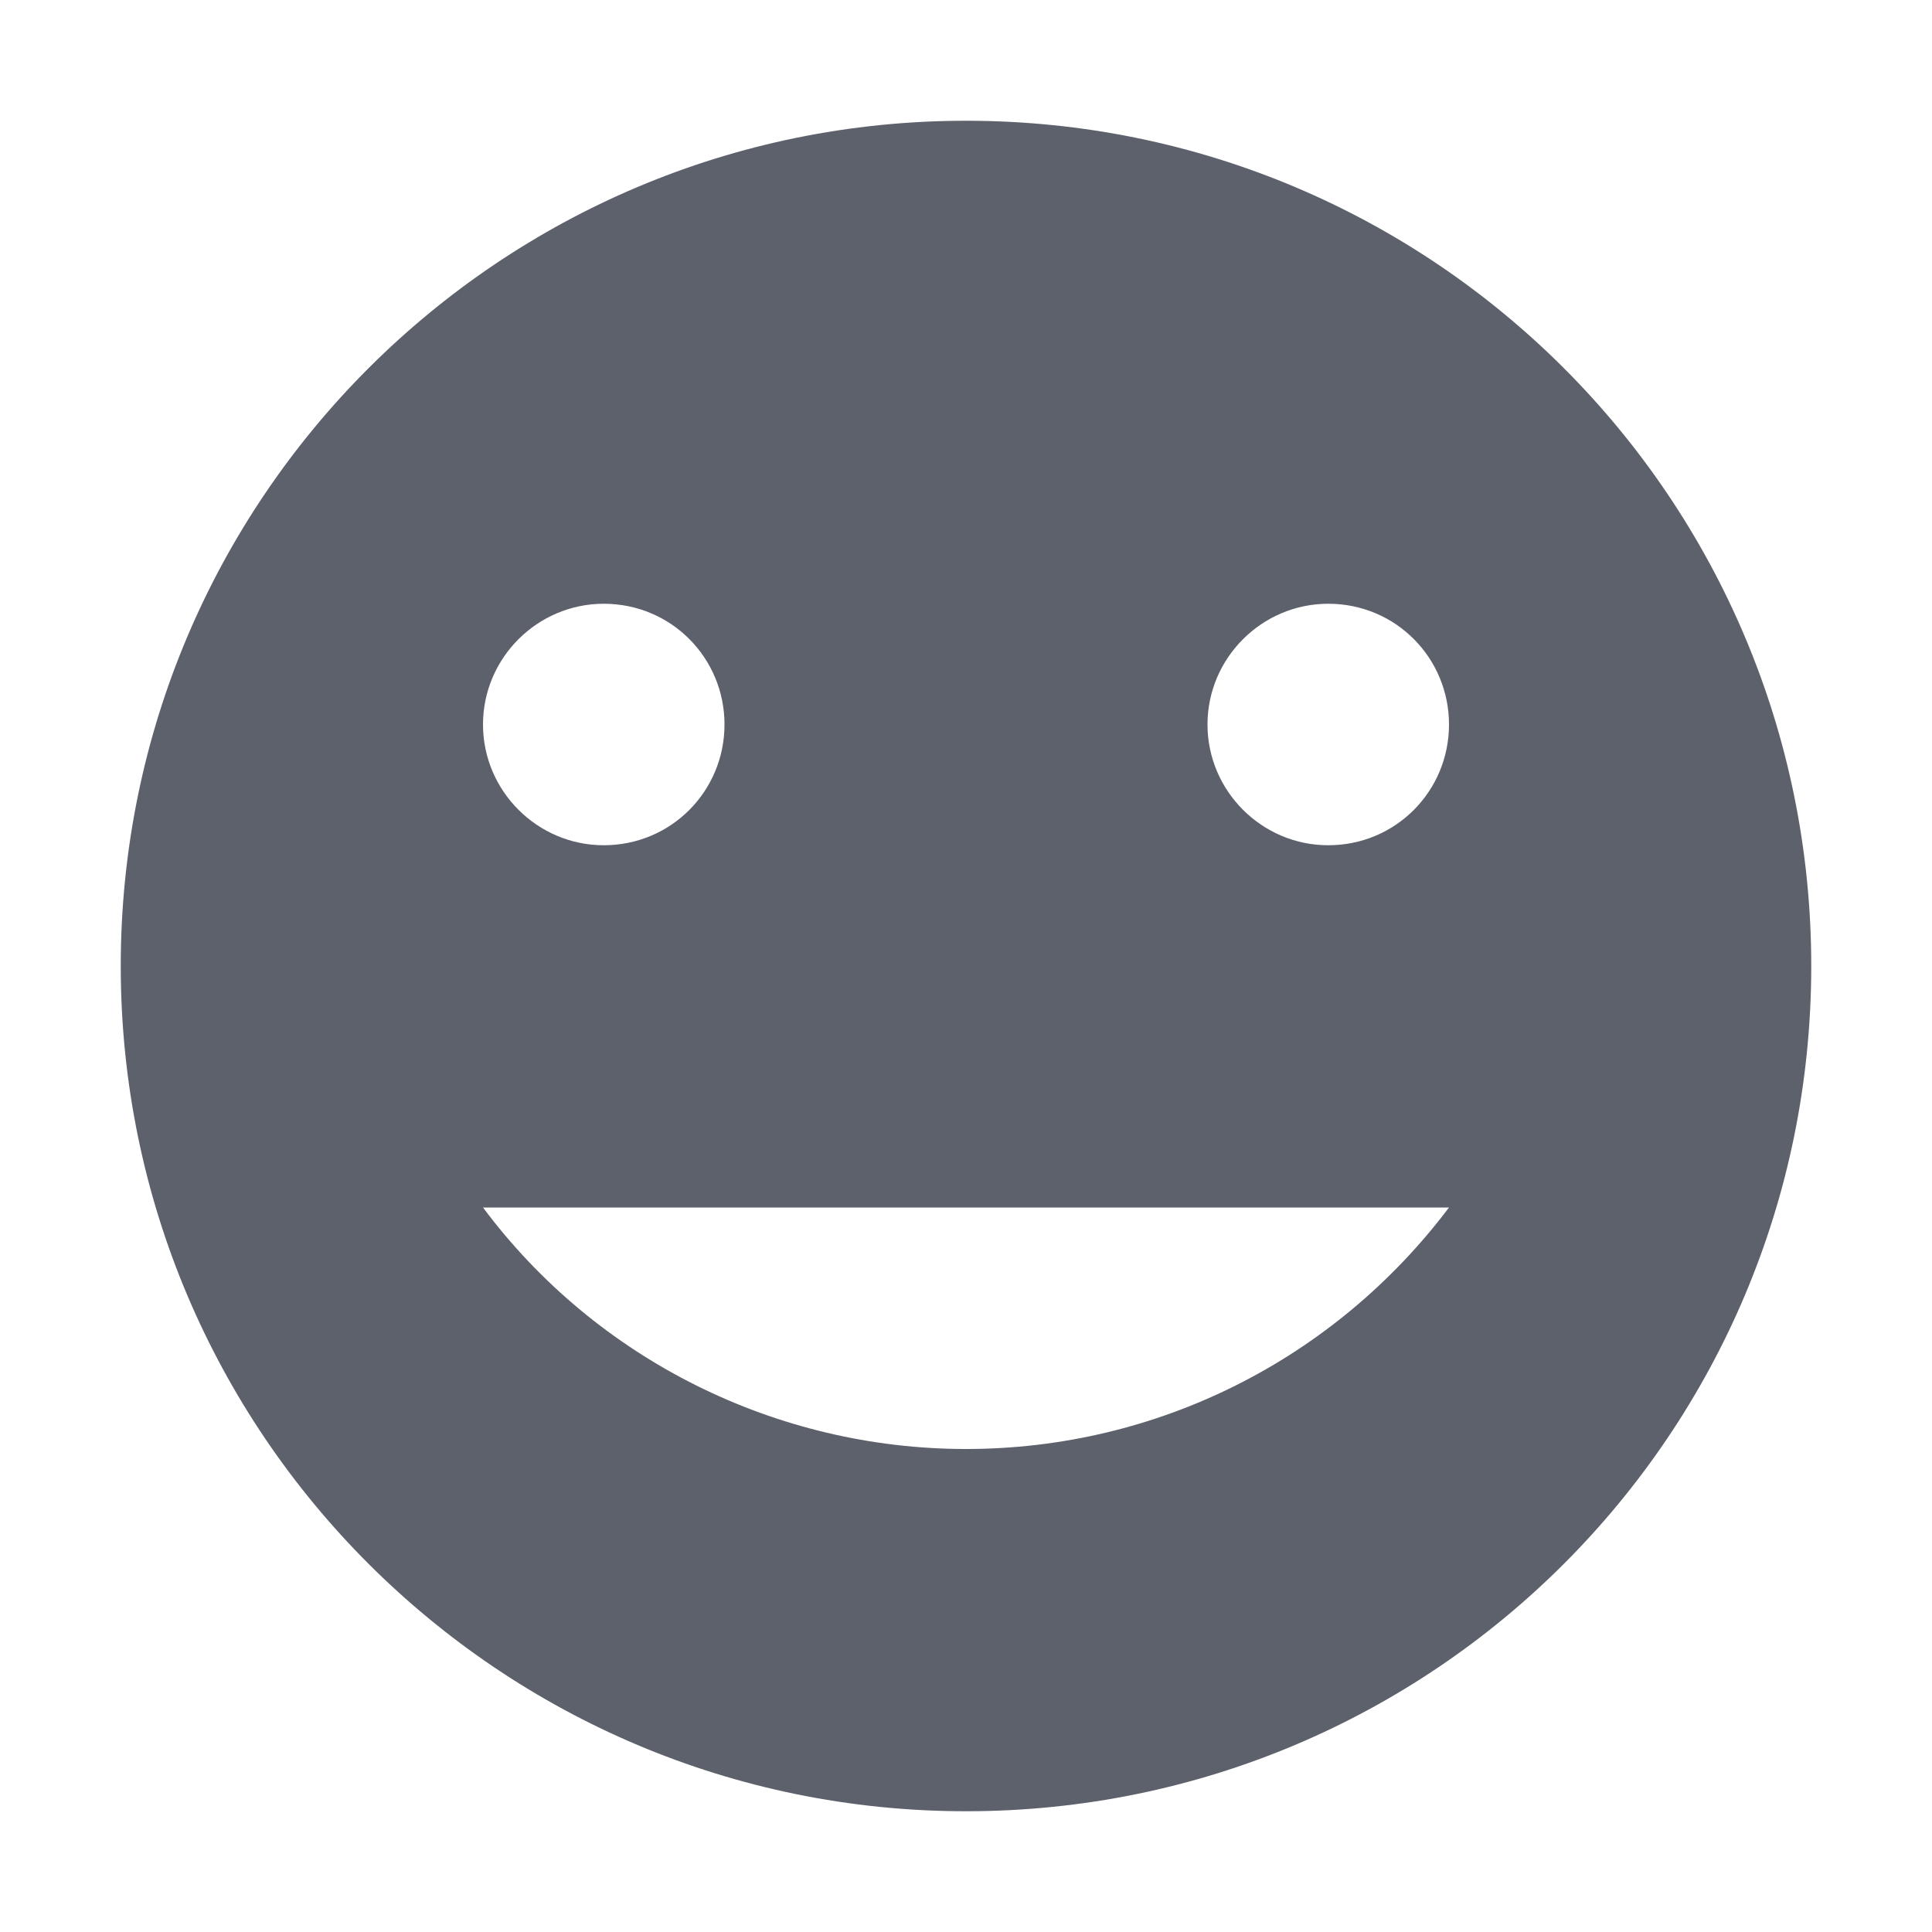 <svg height="16" width="16" xmlns="http://www.w3.org/2000/svg"><path d="m8 1c-3.86 0-7 3.13-7 7s3.14 7 7 7c3.87 0 7-3.13 7-7s-3.13-7-7-7zm-3 4c .56 0 1 .45 1 1s-.44 1-1 1c-.55 0-1-.45-1-1s .45-1 1-1zm6 0c .56 0 1 .45 1 1s-.44 1-1 1c-.55 0-1-.45-1-1s .45-1 1-1zm-7 5h8c-.95 1.26-2.42 2-4 2-1.57 0-3.06-.74-4-2z" fill="#5c616c"/></svg>